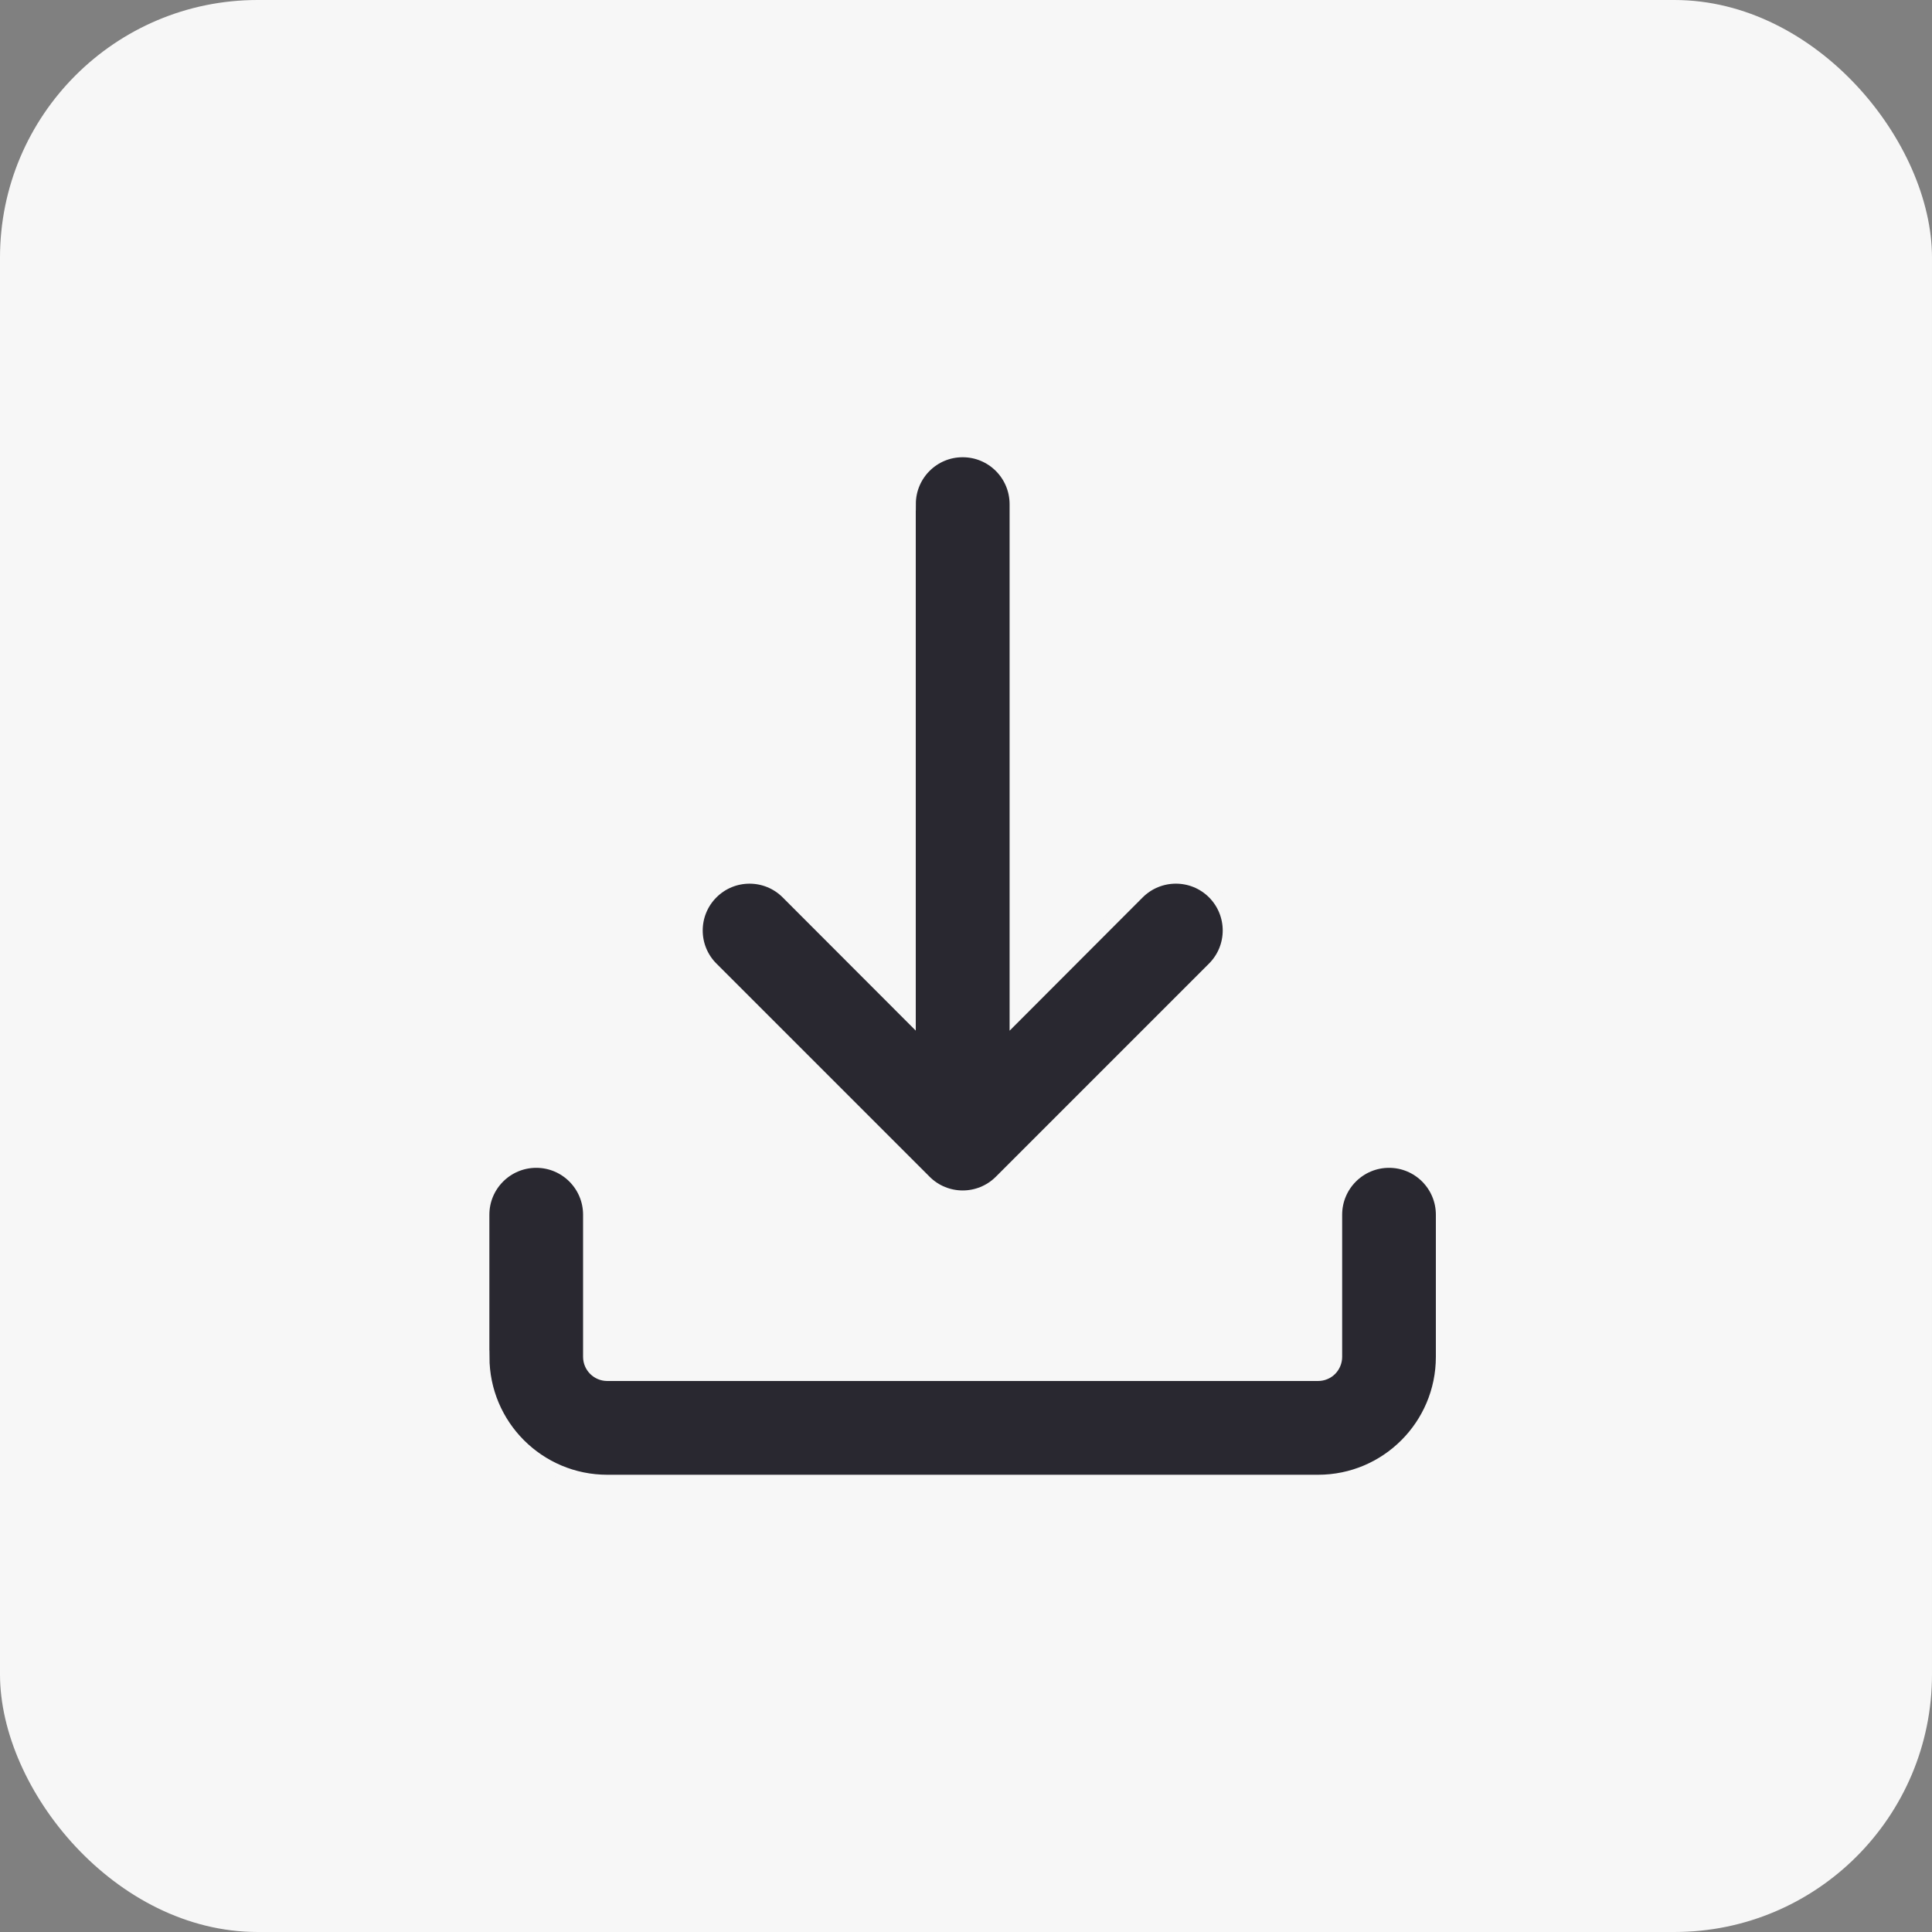 <svg xmlns="http://www.w3.org/2000/svg" width="30" height="30" viewBox="0 0 30 30">
    <rect x="0" y="0" width="30" height="30" fill="#808080" stroke="none"/>
    <g fill="none" fill-rule="evenodd">
        <g>
            <g>
                <g transform="translate(-15 -150) translate(15 150)">
                    <rect width="30" height="30" fill="#F7F7F7" rx="4"/>
                    <g fill="#292830" fill-rule="nonzero" stroke="#F7F7F7" stroke-width=".2">
                        <path d="M0 14.069C0 15.136.864 16 1.931 16h11.035c1.066 0 1.93-.864 1.93-1.931v-2.207c0-.457-.37-.828-.827-.828-.457 0-.828.371-.828.828v2.207h0c0 .073-.029.143-.08.195-.052.052-.122.08-.195.08H1.93c-.152 0-.276-.123-.276-.275v-2.207c0-.457-.37-.828-.827-.828-.457 0-.828.371-.828.828v2.207h0z" transform="translate(7.5 7)"/>
                        <path d="M6.62.828v7.934h0L4.724 6.864c-.323-.323-.847-.323-1.17 0-.323.323-.323.846 0 1.169l3.31 3.31h0c.323.323.847.323 1.17 0l3.31-3.31c.323-.323.323-.846 0-1.17-.323-.322-.846-.322-1.17 0L8.277 8.763h0V.828C8.276.37 7.906 0 7.448 0c-.457 0-.827.37-.827.828z" transform="translate(7.5 7)"/>
                    </g>
                </g>
            </g>
        </g>
    </g>
</svg>
